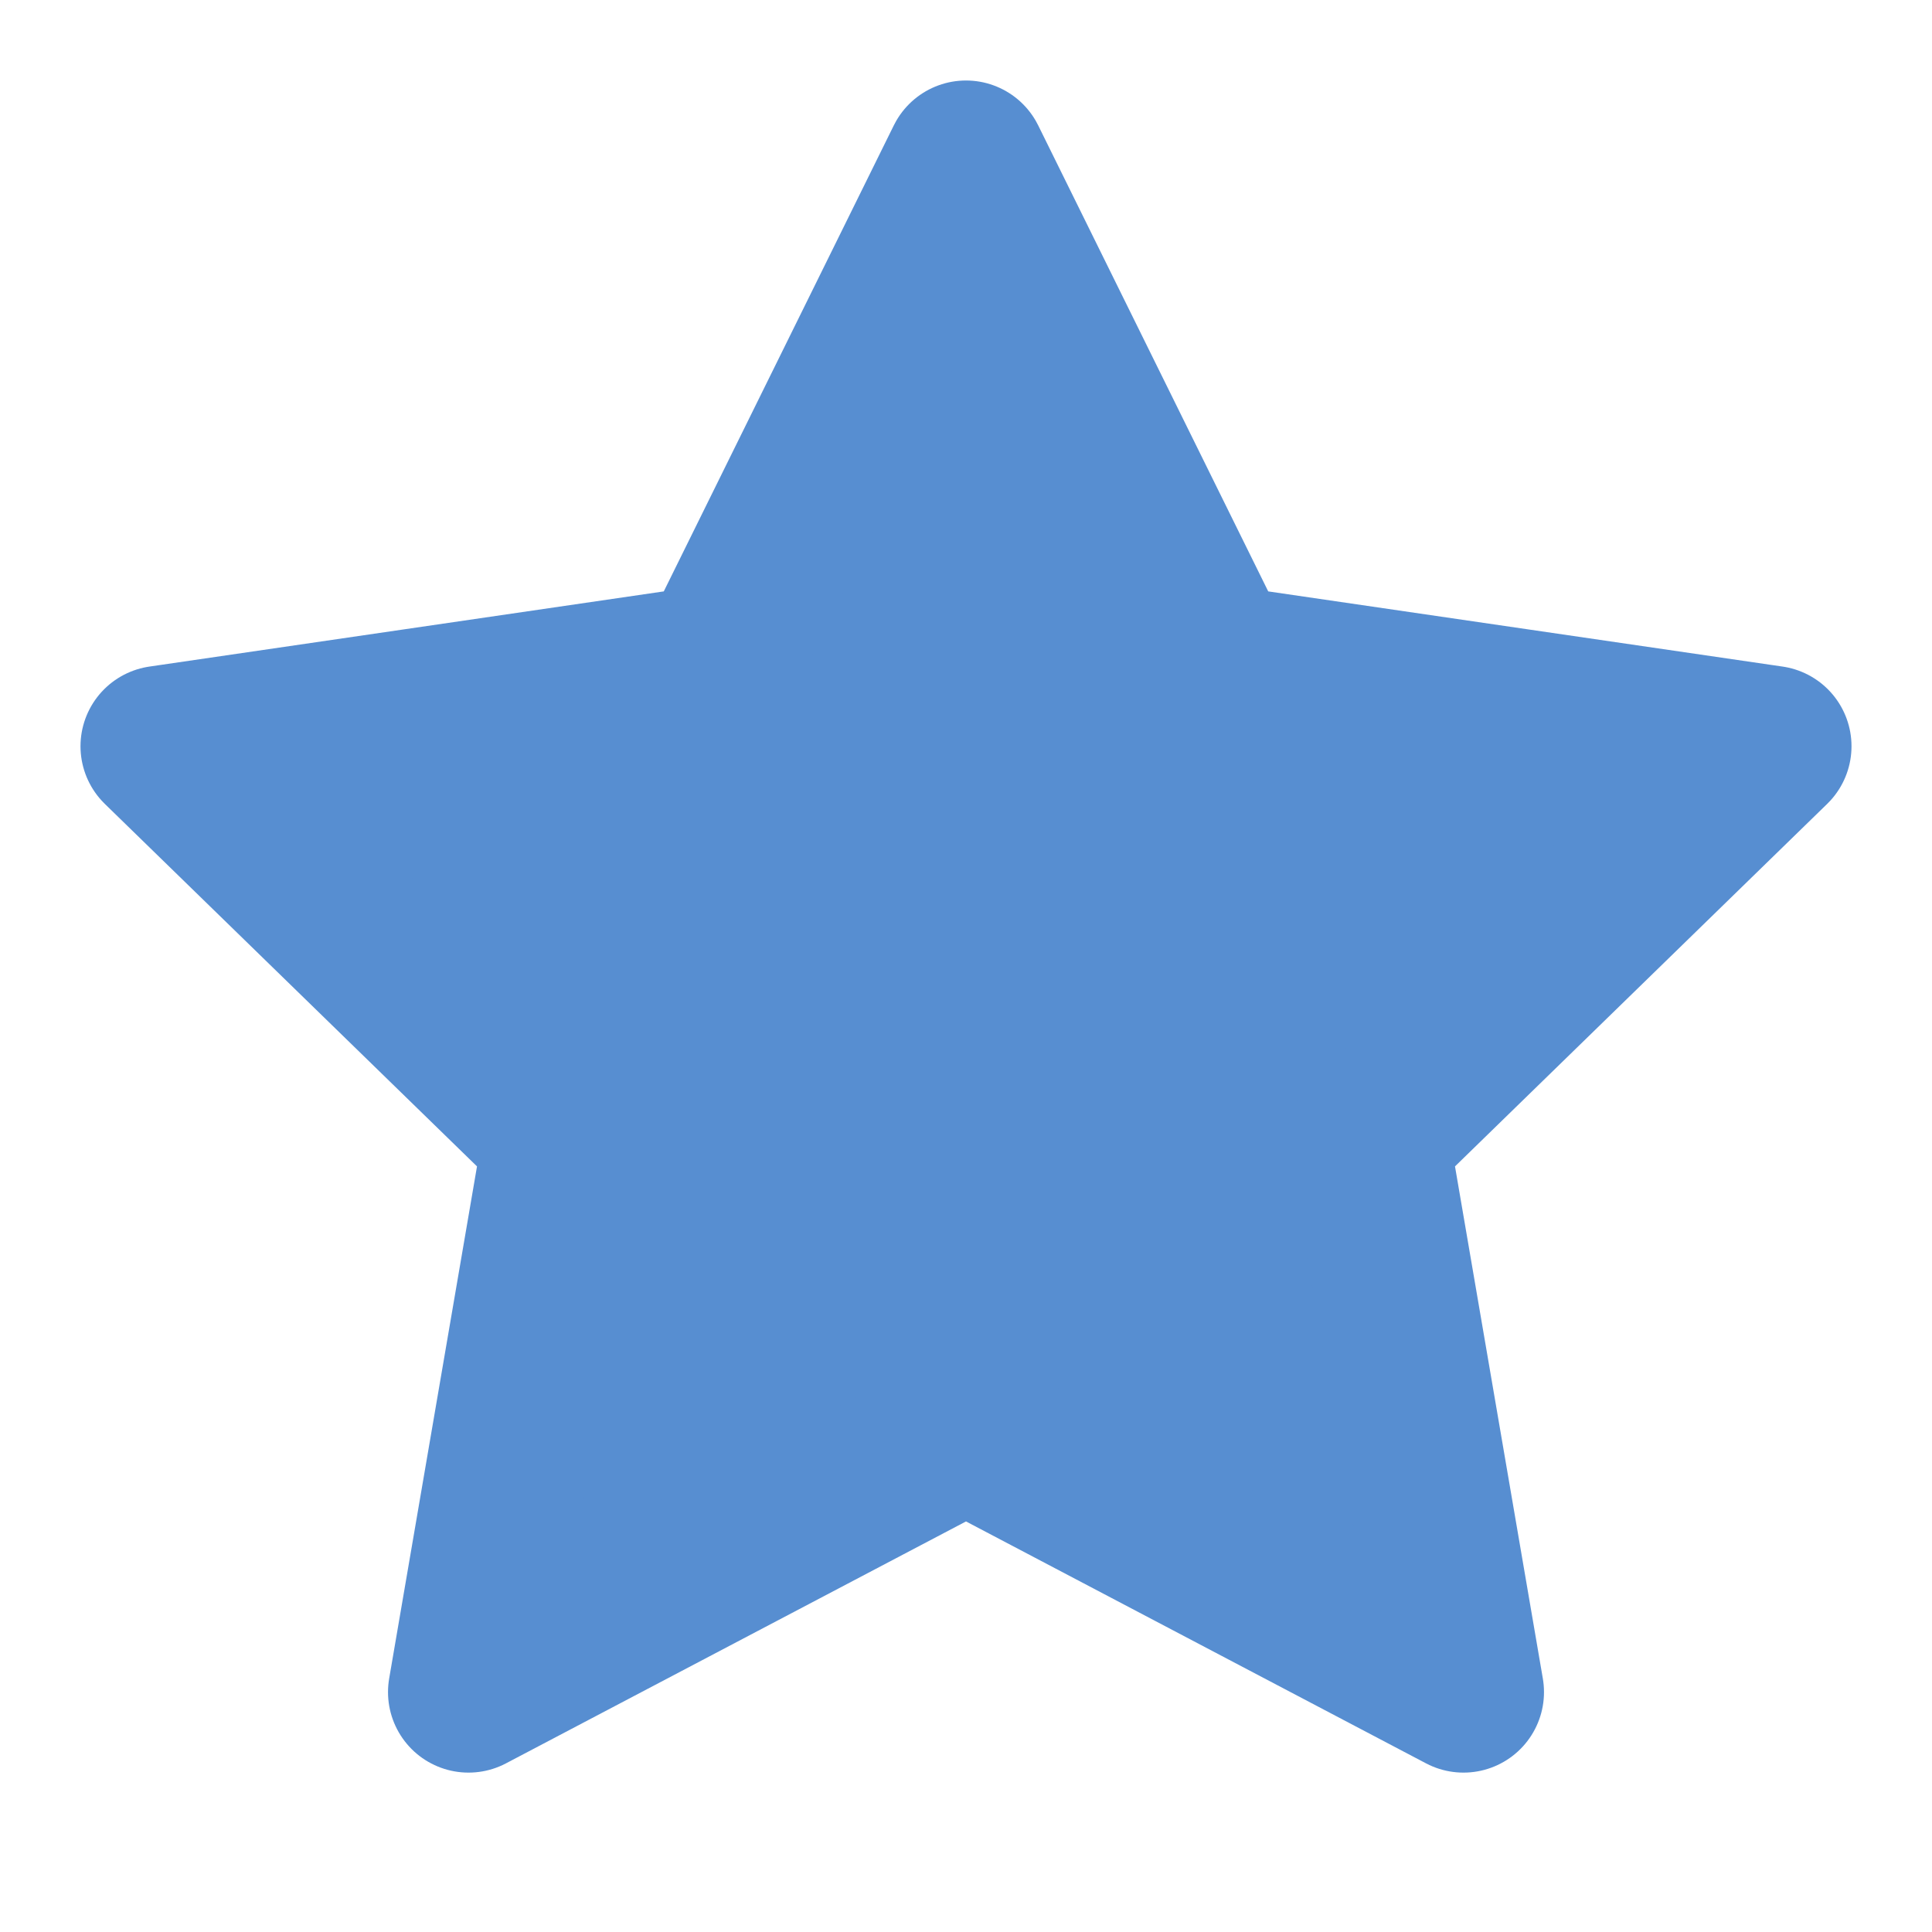<svg xmlns="http://www.w3.org/2000/svg" width="24" height="24" viewBox="0 0 24 24" fill="#578ed1" stroke="#578ed1" stroke-width="2" stroke-linecap="round" stroke-linejoin="round" class="feather feather-star"><polygon points="12 2 15.09 8.26 22 9.27 17 14.14 18.18 21.02 12 17.77 5.82 21.02 7 14.14 2 9.27 8.91 8.26 12 2"></polygon></svg>